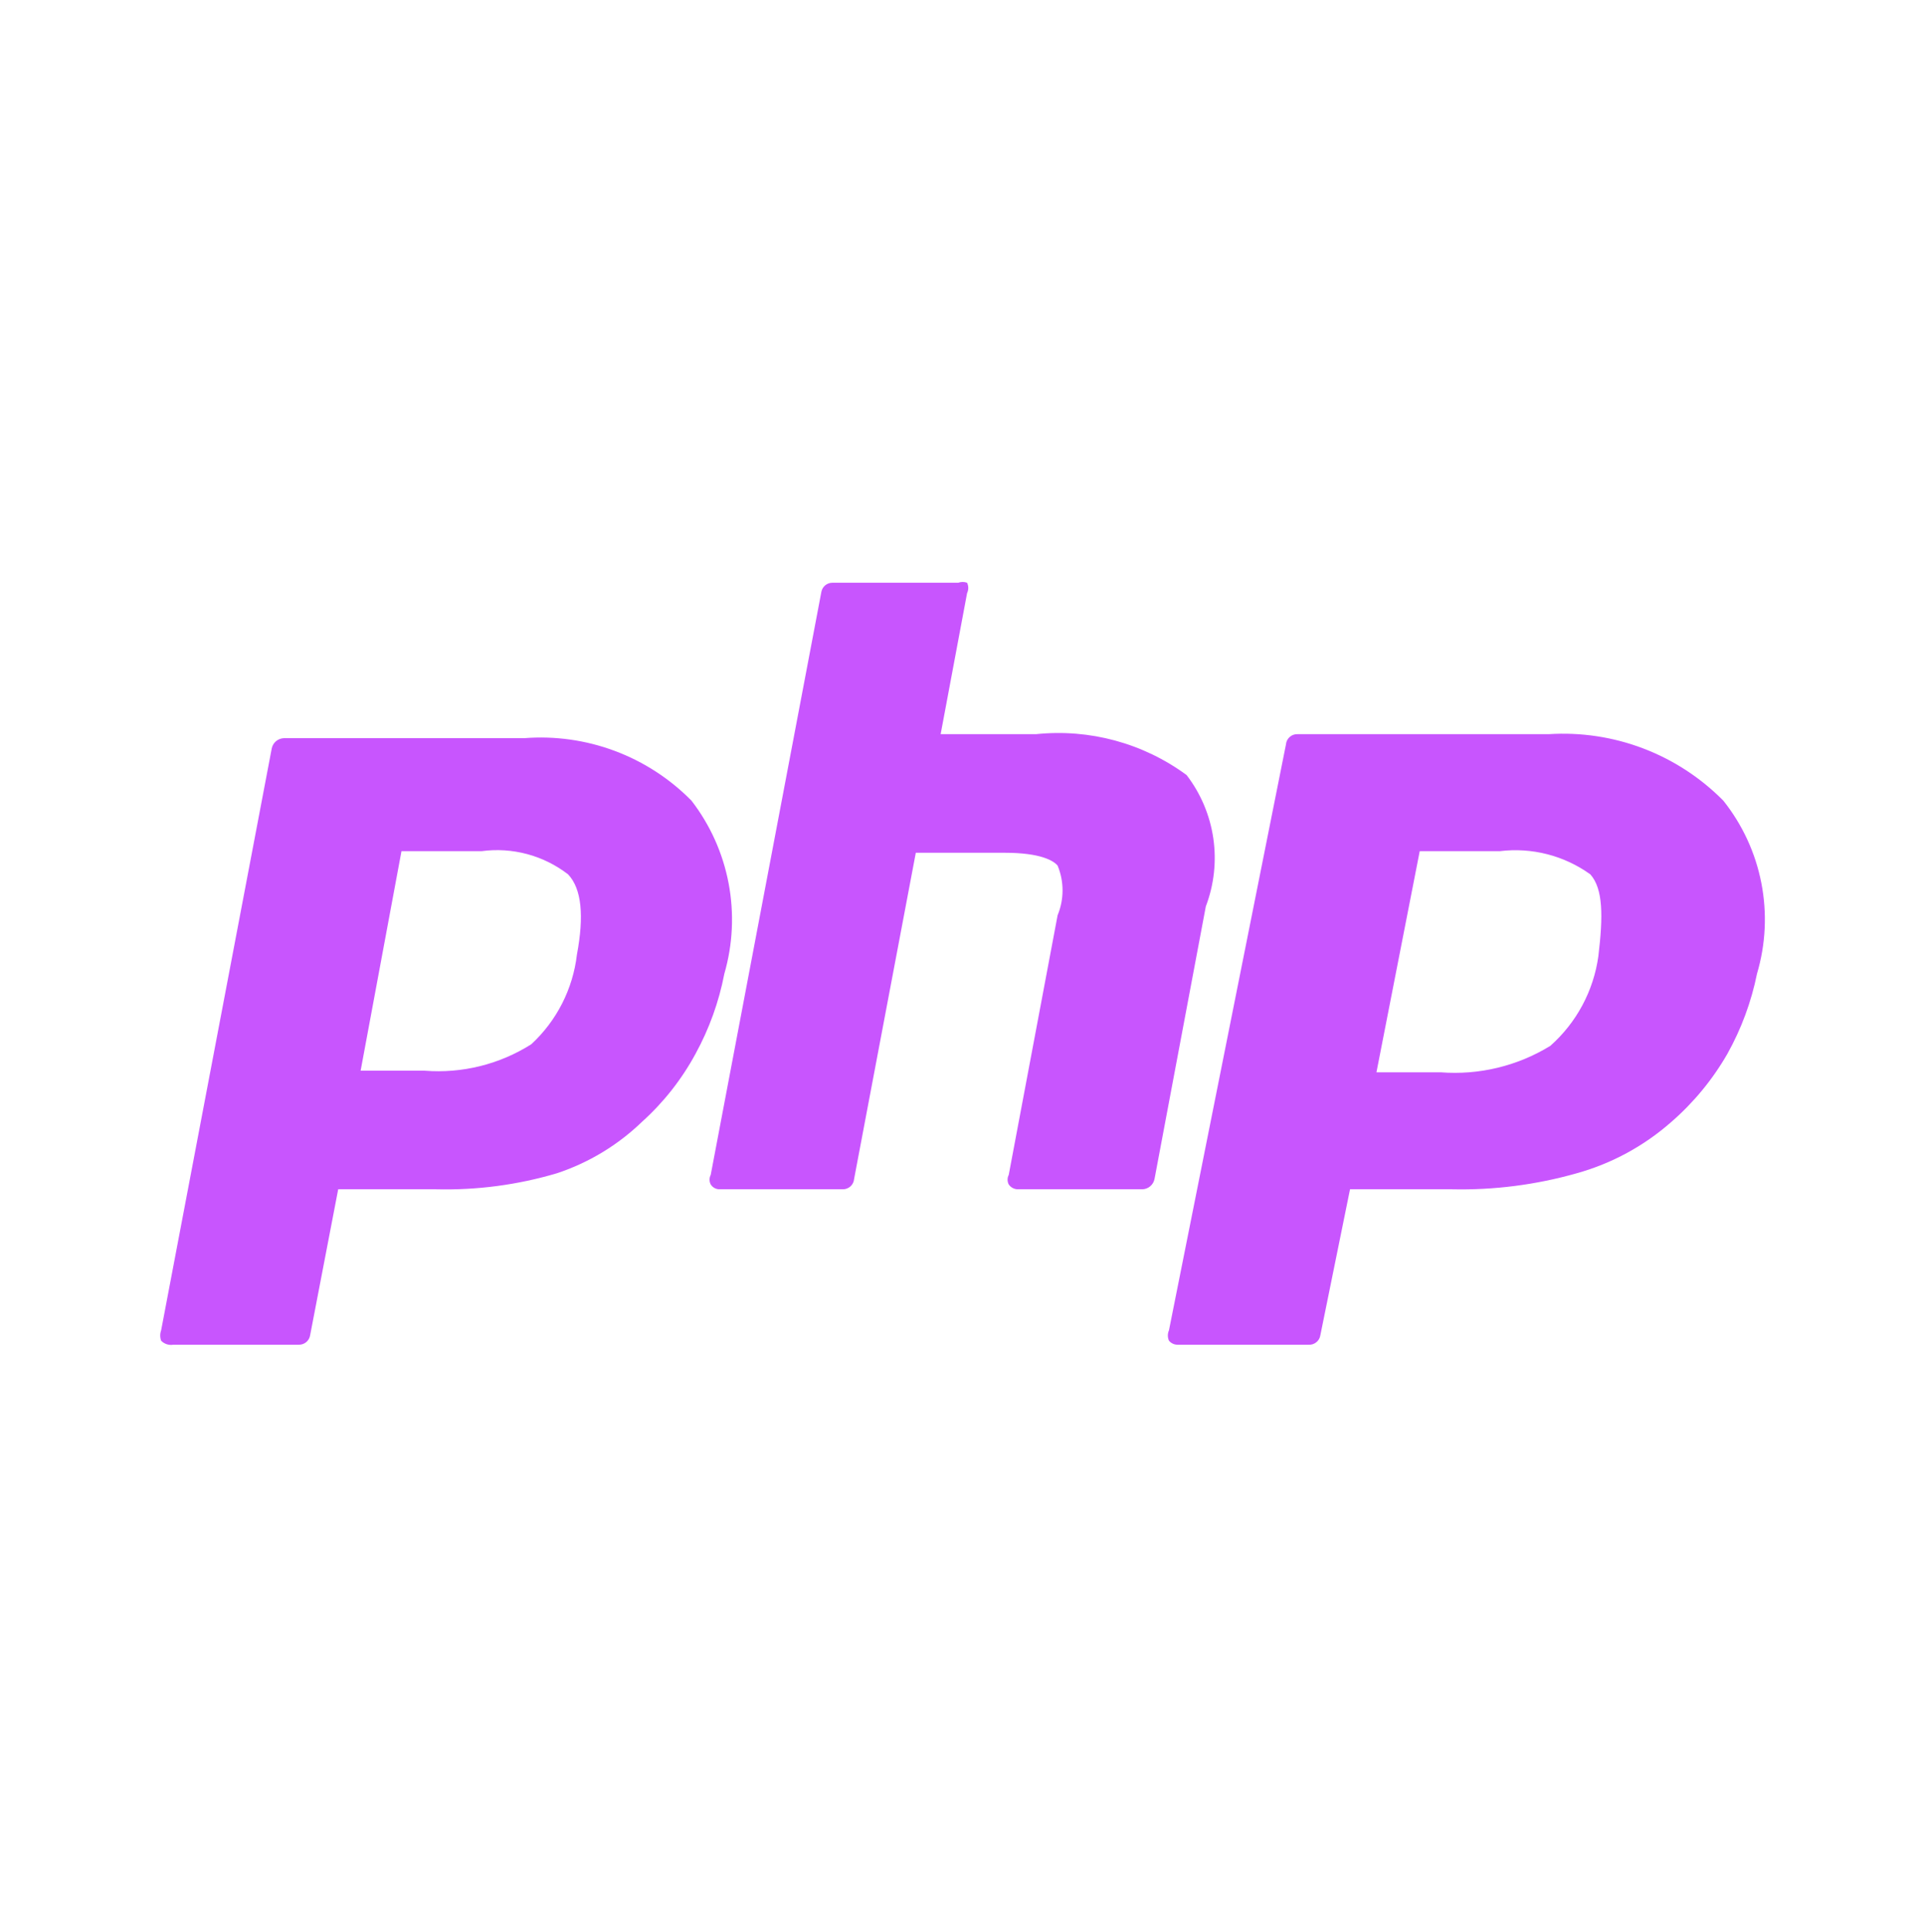 <svg width="252" height="253" viewBox="0 0 252 253" fill="none" xmlns="http://www.w3.org/2000/svg">
<path d="M22.68 176.102H39.154C39.51 176.105 39.855 175.98 40.125 175.748C40.395 175.516 40.572 175.195 40.623 174.842L44.296 155.745H57.097C62.456 155.879 67.802 155.171 72.941 153.647C77.105 152.269 80.906 149.974 84.064 146.931C86.9 144.382 89.278 141.365 91.094 138.012C92.891 134.732 94.165 131.192 94.872 127.519C95.987 123.669 96.178 119.61 95.43 115.672C94.683 111.734 93.018 108.028 90.57 104.854C87.733 101.972 84.3 99.746 80.511 98.332C76.723 96.918 72.671 96.351 68.639 96.67H37.16C36.783 96.687 36.422 96.831 36.136 97.078C35.851 97.326 35.657 97.663 35.587 98.034L21.106 174.213C20.946 174.653 20.946 175.136 21.106 175.577C21.306 175.785 21.554 175.942 21.828 176.033C22.103 176.125 22.395 176.148 22.68 176.102ZM52.585 111.465H63.078C65.074 111.197 67.104 111.328 69.049 111.85C70.995 112.372 72.817 113.276 74.41 114.508C76.194 116.397 76.509 119.964 75.565 125.001C75.039 129.507 72.917 133.676 69.584 136.753C65.428 139.384 60.532 140.599 55.628 140.216H47.234L52.585 111.465ZM155.416 101.497C149.735 97.32 142.702 95.412 135.689 96.145H123.203L126.665 77.678C126.768 77.465 126.821 77.232 126.821 76.996C126.821 76.759 126.768 76.526 126.665 76.314C126.293 76.177 125.884 76.177 125.511 76.314H109.037C108.681 76.31 108.336 76.436 108.066 76.667C107.796 76.899 107.619 77.22 107.568 77.573L93.088 153.856C92.987 154.051 92.934 154.267 92.934 154.486C92.934 154.705 92.987 154.921 93.088 155.116C93.212 155.309 93.382 155.469 93.584 155.579C93.786 155.689 94.012 155.746 94.242 155.745H110.401C110.773 155.746 111.132 155.606 111.405 155.353C111.677 155.099 111.844 154.752 111.87 154.381L119.95 111.675H131.597C136.319 111.675 137.998 112.724 138.522 113.354C138.95 114.385 139.169 115.49 139.169 116.606C139.169 117.723 138.95 118.828 138.522 119.859L132.122 153.856C132.021 154.051 131.968 154.267 131.968 154.486C131.968 154.705 132.021 154.921 132.122 155.116C132.252 155.303 132.424 155.457 132.624 155.567C132.825 155.676 133.048 155.737 133.276 155.745H149.645C150.023 155.728 150.383 155.584 150.669 155.337C150.955 155.089 151.148 154.752 151.219 154.381L157.934 118.705C159.018 115.86 159.355 112.785 158.915 109.773C158.474 106.761 157.269 103.912 155.416 101.497ZM202.844 96.145H170.001C169.808 96.131 169.614 96.155 169.431 96.216C169.247 96.277 169.077 96.373 168.931 96.5C168.785 96.627 168.665 96.781 168.578 96.954C168.492 97.128 168.441 97.316 168.427 97.509L153.108 174.213C153.012 174.427 152.963 174.66 152.963 174.895C152.963 175.13 153.012 175.362 153.108 175.577C153.249 175.745 153.425 175.879 153.625 175.97C153.825 176.061 154.042 176.106 154.262 176.102H171.365C171.739 176.132 172.11 176.019 172.402 175.784C172.695 175.55 172.887 175.213 172.939 174.842L176.822 155.745H190.148C195.678 155.867 201.196 155.159 206.517 153.647C211.098 152.372 215.331 150.076 218.898 146.931C221.828 144.389 224.31 141.374 226.244 138.012C228.074 134.737 229.383 131.197 230.126 127.519C231.27 123.665 231.466 119.593 230.699 115.647C229.932 111.701 228.223 107.999 225.719 104.854C222.752 101.849 219.174 99.517 215.228 98.014C211.282 96.511 207.058 95.874 202.844 96.145ZM209.35 125.211C208.722 129.754 206.489 133.923 203.054 136.963C198.748 139.606 193.716 140.818 188.679 140.425H180.284L185.951 111.465H196.444C200.638 110.951 204.872 112.037 208.301 114.508C209.979 116.397 209.979 119.964 209.35 125.211Z" fill="#C855FE"/>
</svg>
